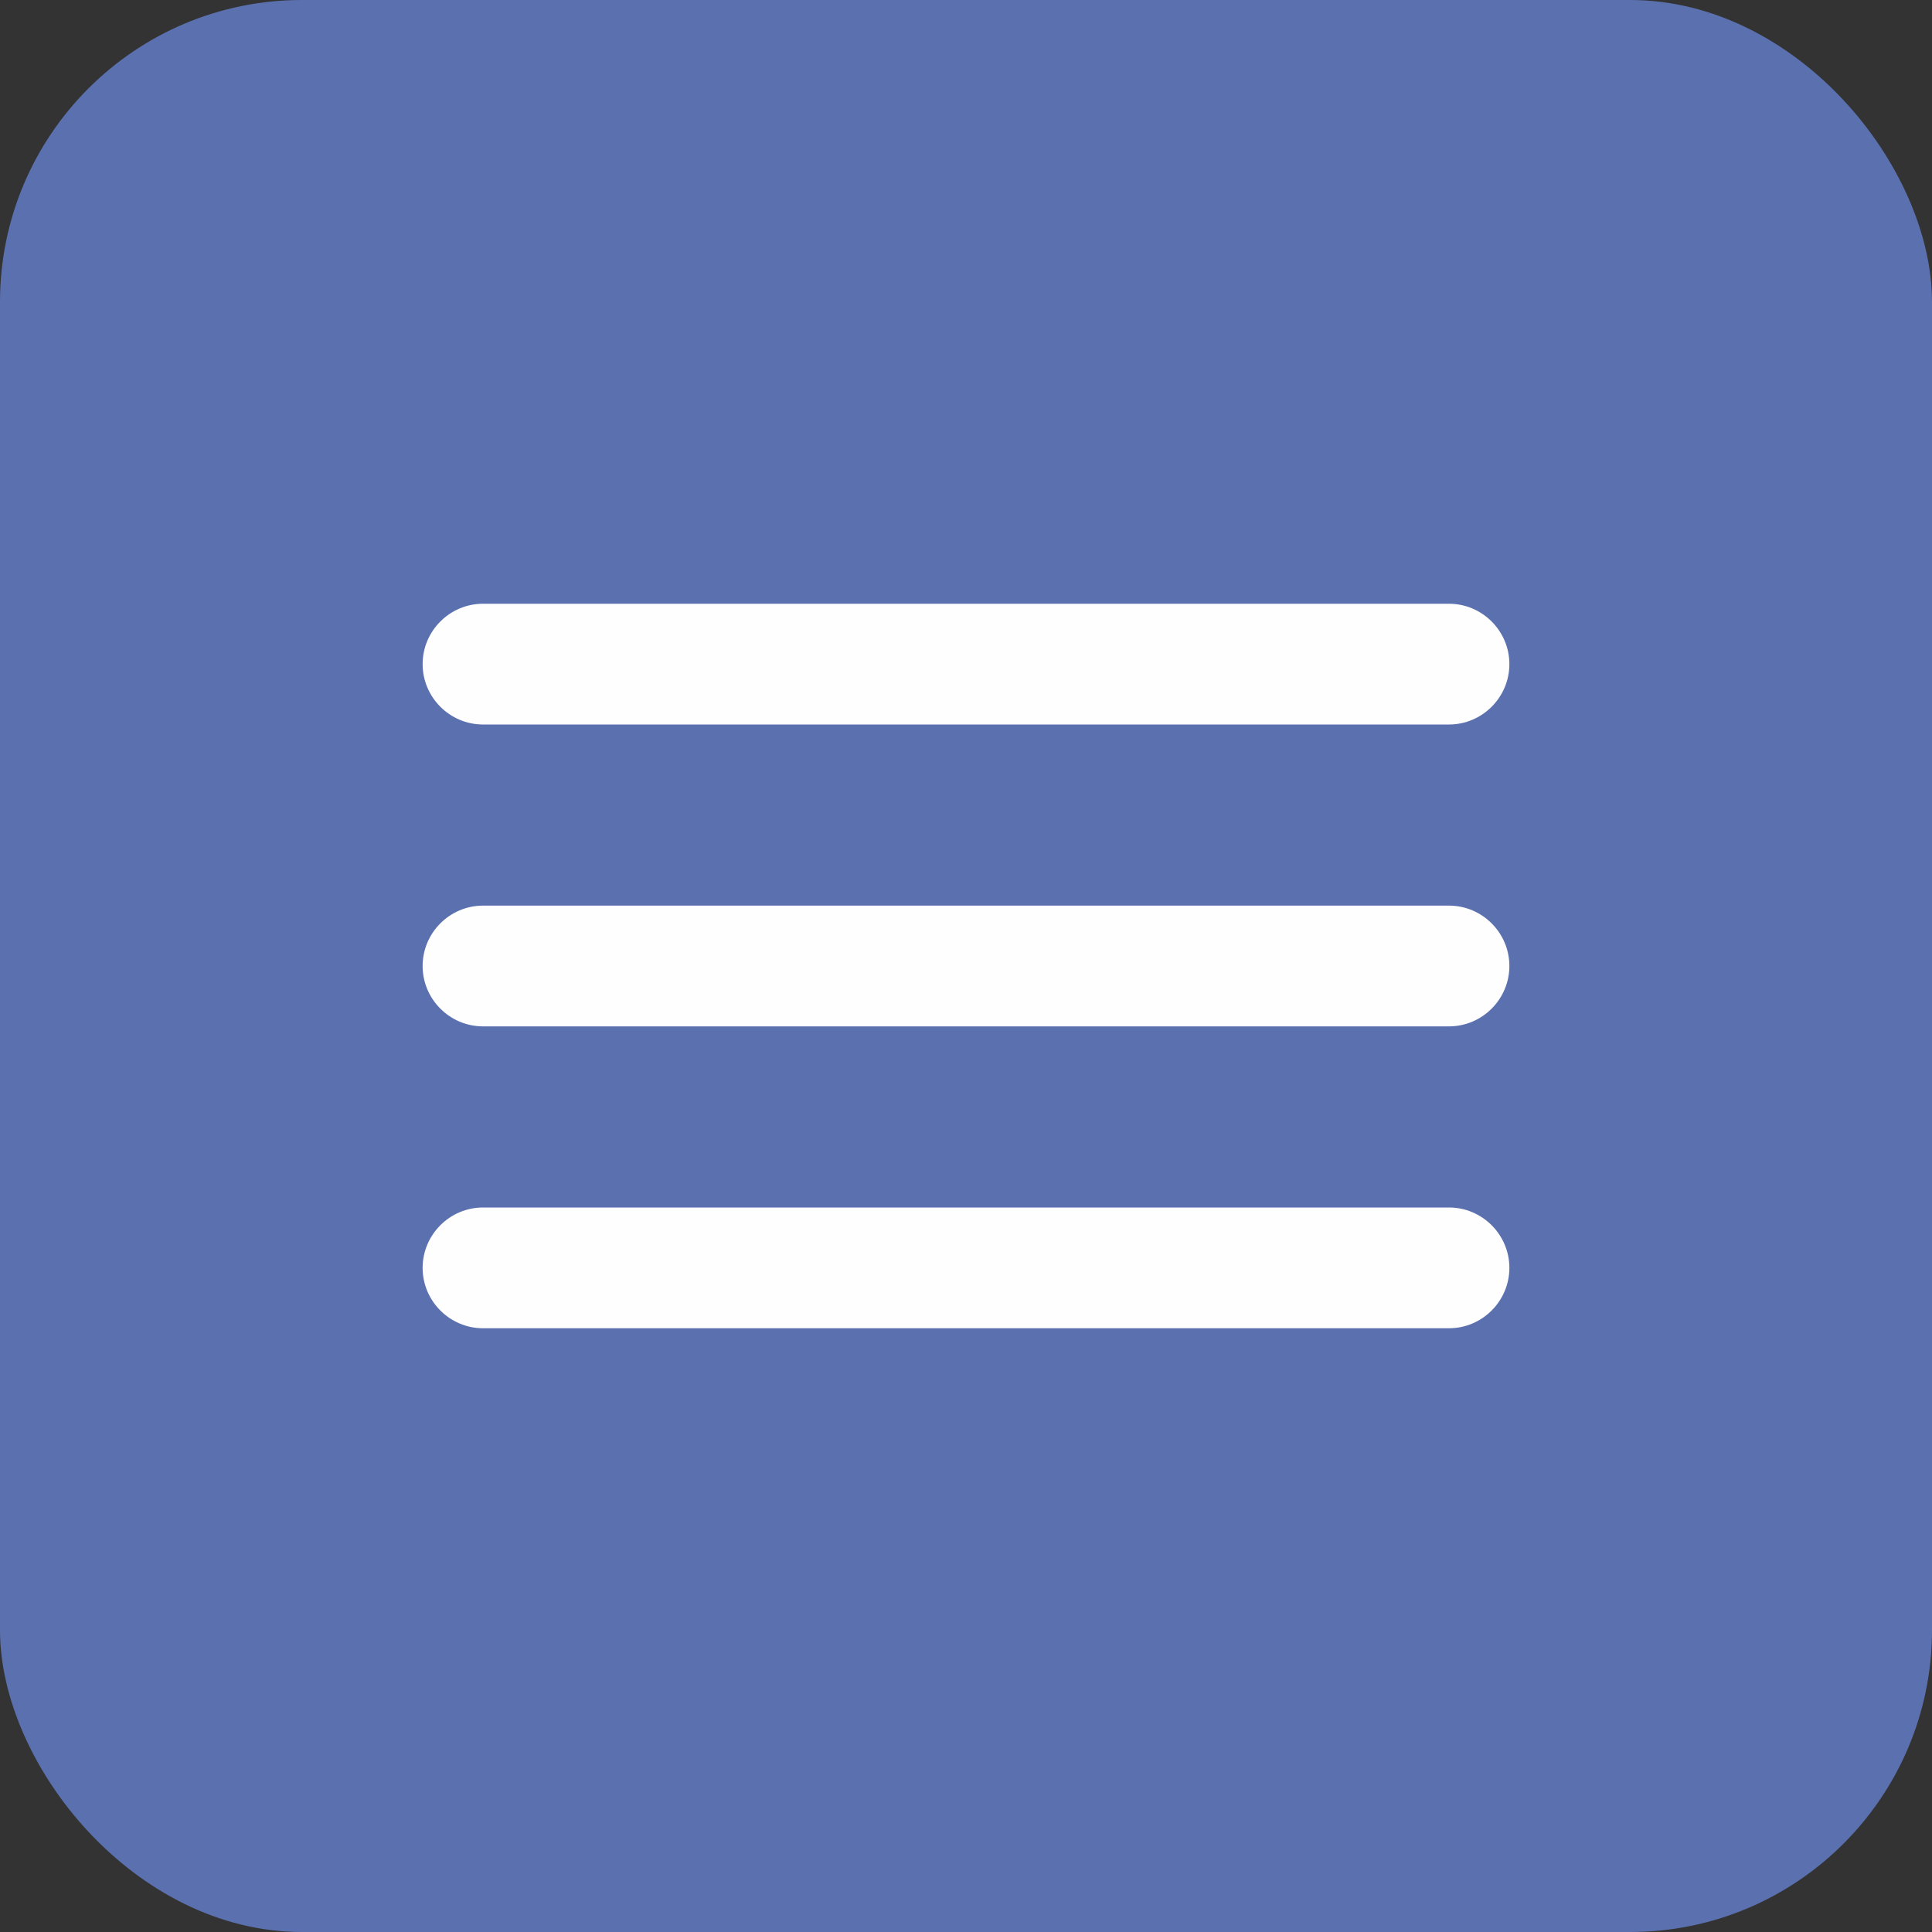 <svg width="32" height="32" viewBox="0 0 32 32" fill="none" xmlns="http://www.w3.org/2000/svg">
<rect x="0" y="0" width="32" height="32" fill="#333333" stroke="none"/>
<rect width="32" height="32" rx="5" fill="#5B70AF"/>
<g clip-path="url(#clip0_318_10494)">
<path d="M8 22H24C24.55 22 25 21.55 25 21C25 20.45 24.55 20 24 20H8C7.45 20 7 20.45 7 21C7 21.55 7.45 22 8 22ZM8 17H24C24.55 17 25 16.55 25 16C25 15.45 24.55 15 24 15H8C7.45 15 7 15.45 7 16C7 16.55 7.45 17 8 17ZM7 11C7 11.55 7.45 12 8 12H24C24.55 12 25 11.55 25 11C25 10.45 24.55 10 24 10H8C7.45 10 7 10.45 7 11Z" fill="#FEFEFE"/>
</g>
<defs>
<clipPath id="clip0_318_10494">
<rect width="24" height="24" fill="white" transform="translate(4 4)"/>
</clipPath>
</defs>
</svg>
